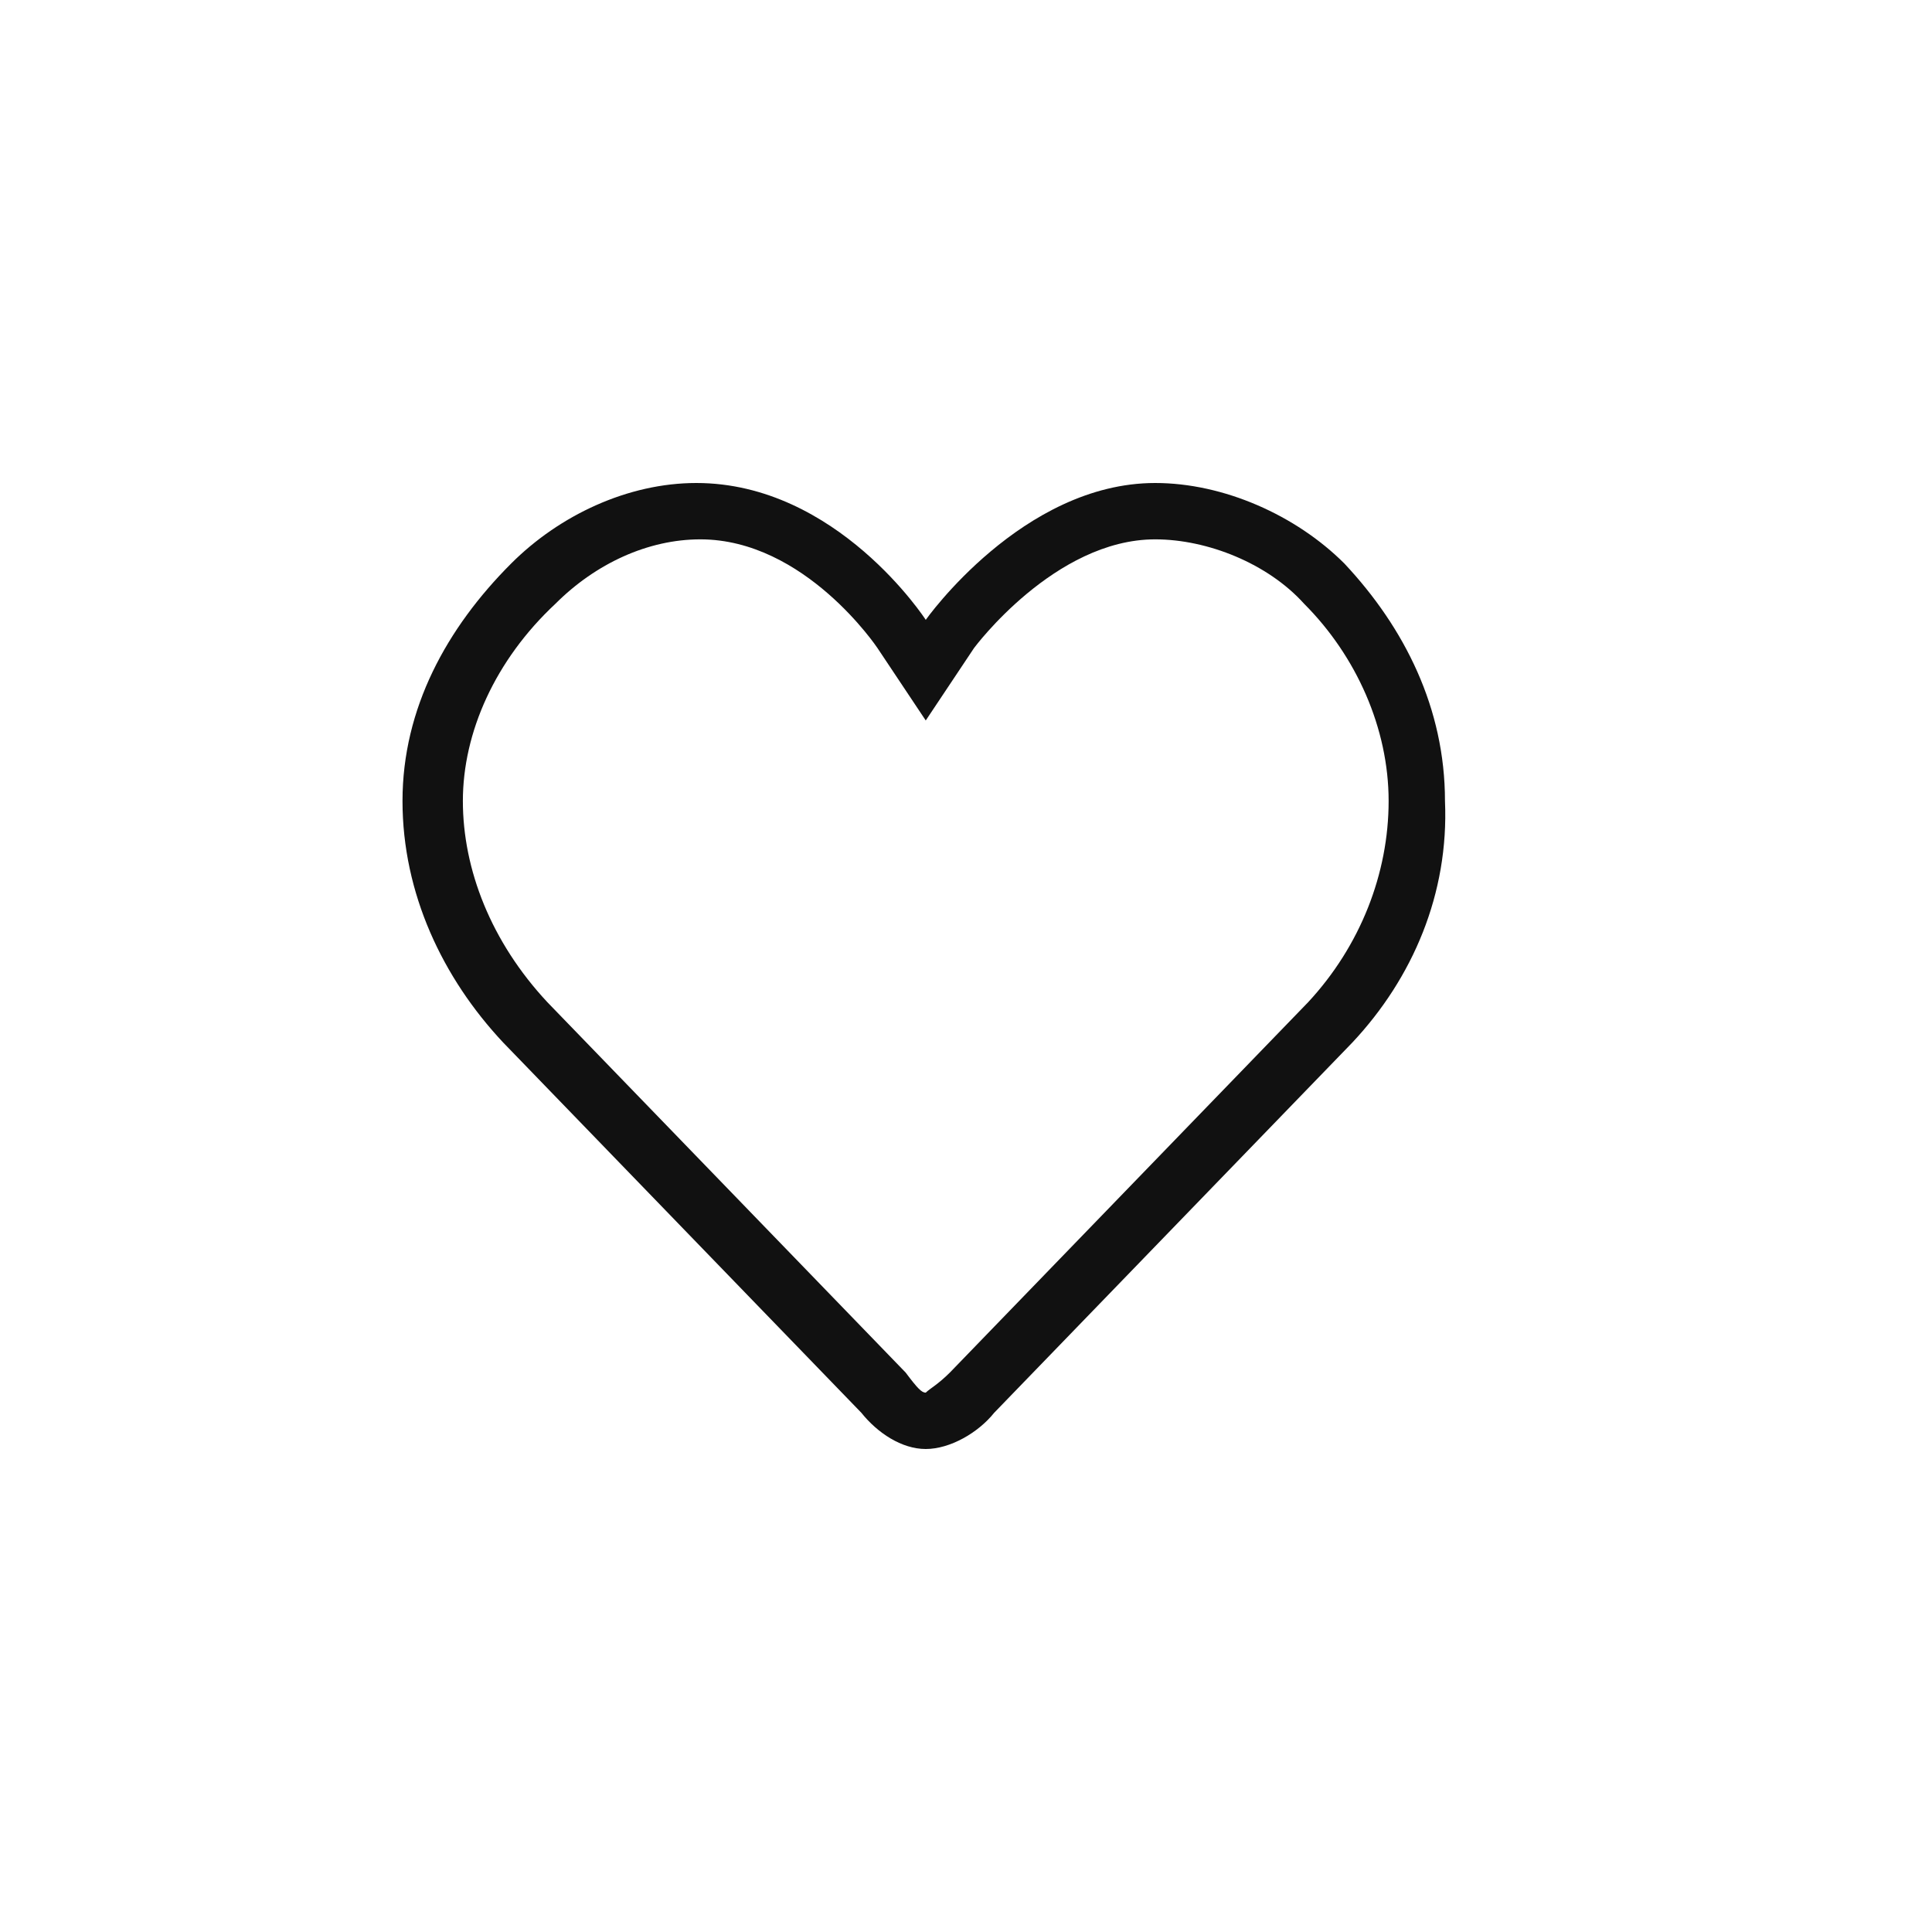 <?xml version="1.0" encoding="utf-8"?>
<svg version="1.1" id="action-heart-line-Layer_1" xmlns="http://www.w3.org/2000/svg" xmlns:xlink="http://www.w3.org/1999/xlink"
	 x="0px" y="0px" viewBox="0 0 48 48" style="enable-background:new 0 0 48 48;" xml:space="preserve">
<path id="action-heart-line-a_1_" style="fill:#111111;" d="M28.7,13.4c1.3,0,2.8,0.6,3.7,1.6c1.3,1.3,2.1,3.1,2.1,4.9
	c0,1.8-0.7,3.6-2,5l-8.9,9.2c-0.3,0.3-0.5,0.4-0.6,0.5c-0.1,0-0.2-0.1-0.5-0.5l-8.9-9.2c-1.4-1.5-2.1-3.3-2.1-5
	c0-1.7,0.8-3.5,2.3-4.9c1-1,2.3-1.6,3.6-1.6c2.6,0,4.4,2.7,4.4,2.7l1.2,1.8l1.2-1.8C24.2,16.1,26.2,13.4,28.7,13.4 M28.7,12
	c-3.3,0-5.7,3.4-5.7,3.4S20.8,12,17.3,12c-1.7,0-3.4,0.8-4.6,2c-1.6,1.6-2.7,3.6-2.7,5.9s1,4.4,2.5,6l8.9,9.2c0.4,0.5,1,0.9,1.6,0.9
	s1.3-0.4,1.7-0.9l8.9-9.2c1.5-1.6,2.4-3.7,2.3-6c0-2.3-1-4.3-2.5-5.9C32.2,12.8,30.4,12,28.7,12"/>
</svg>
